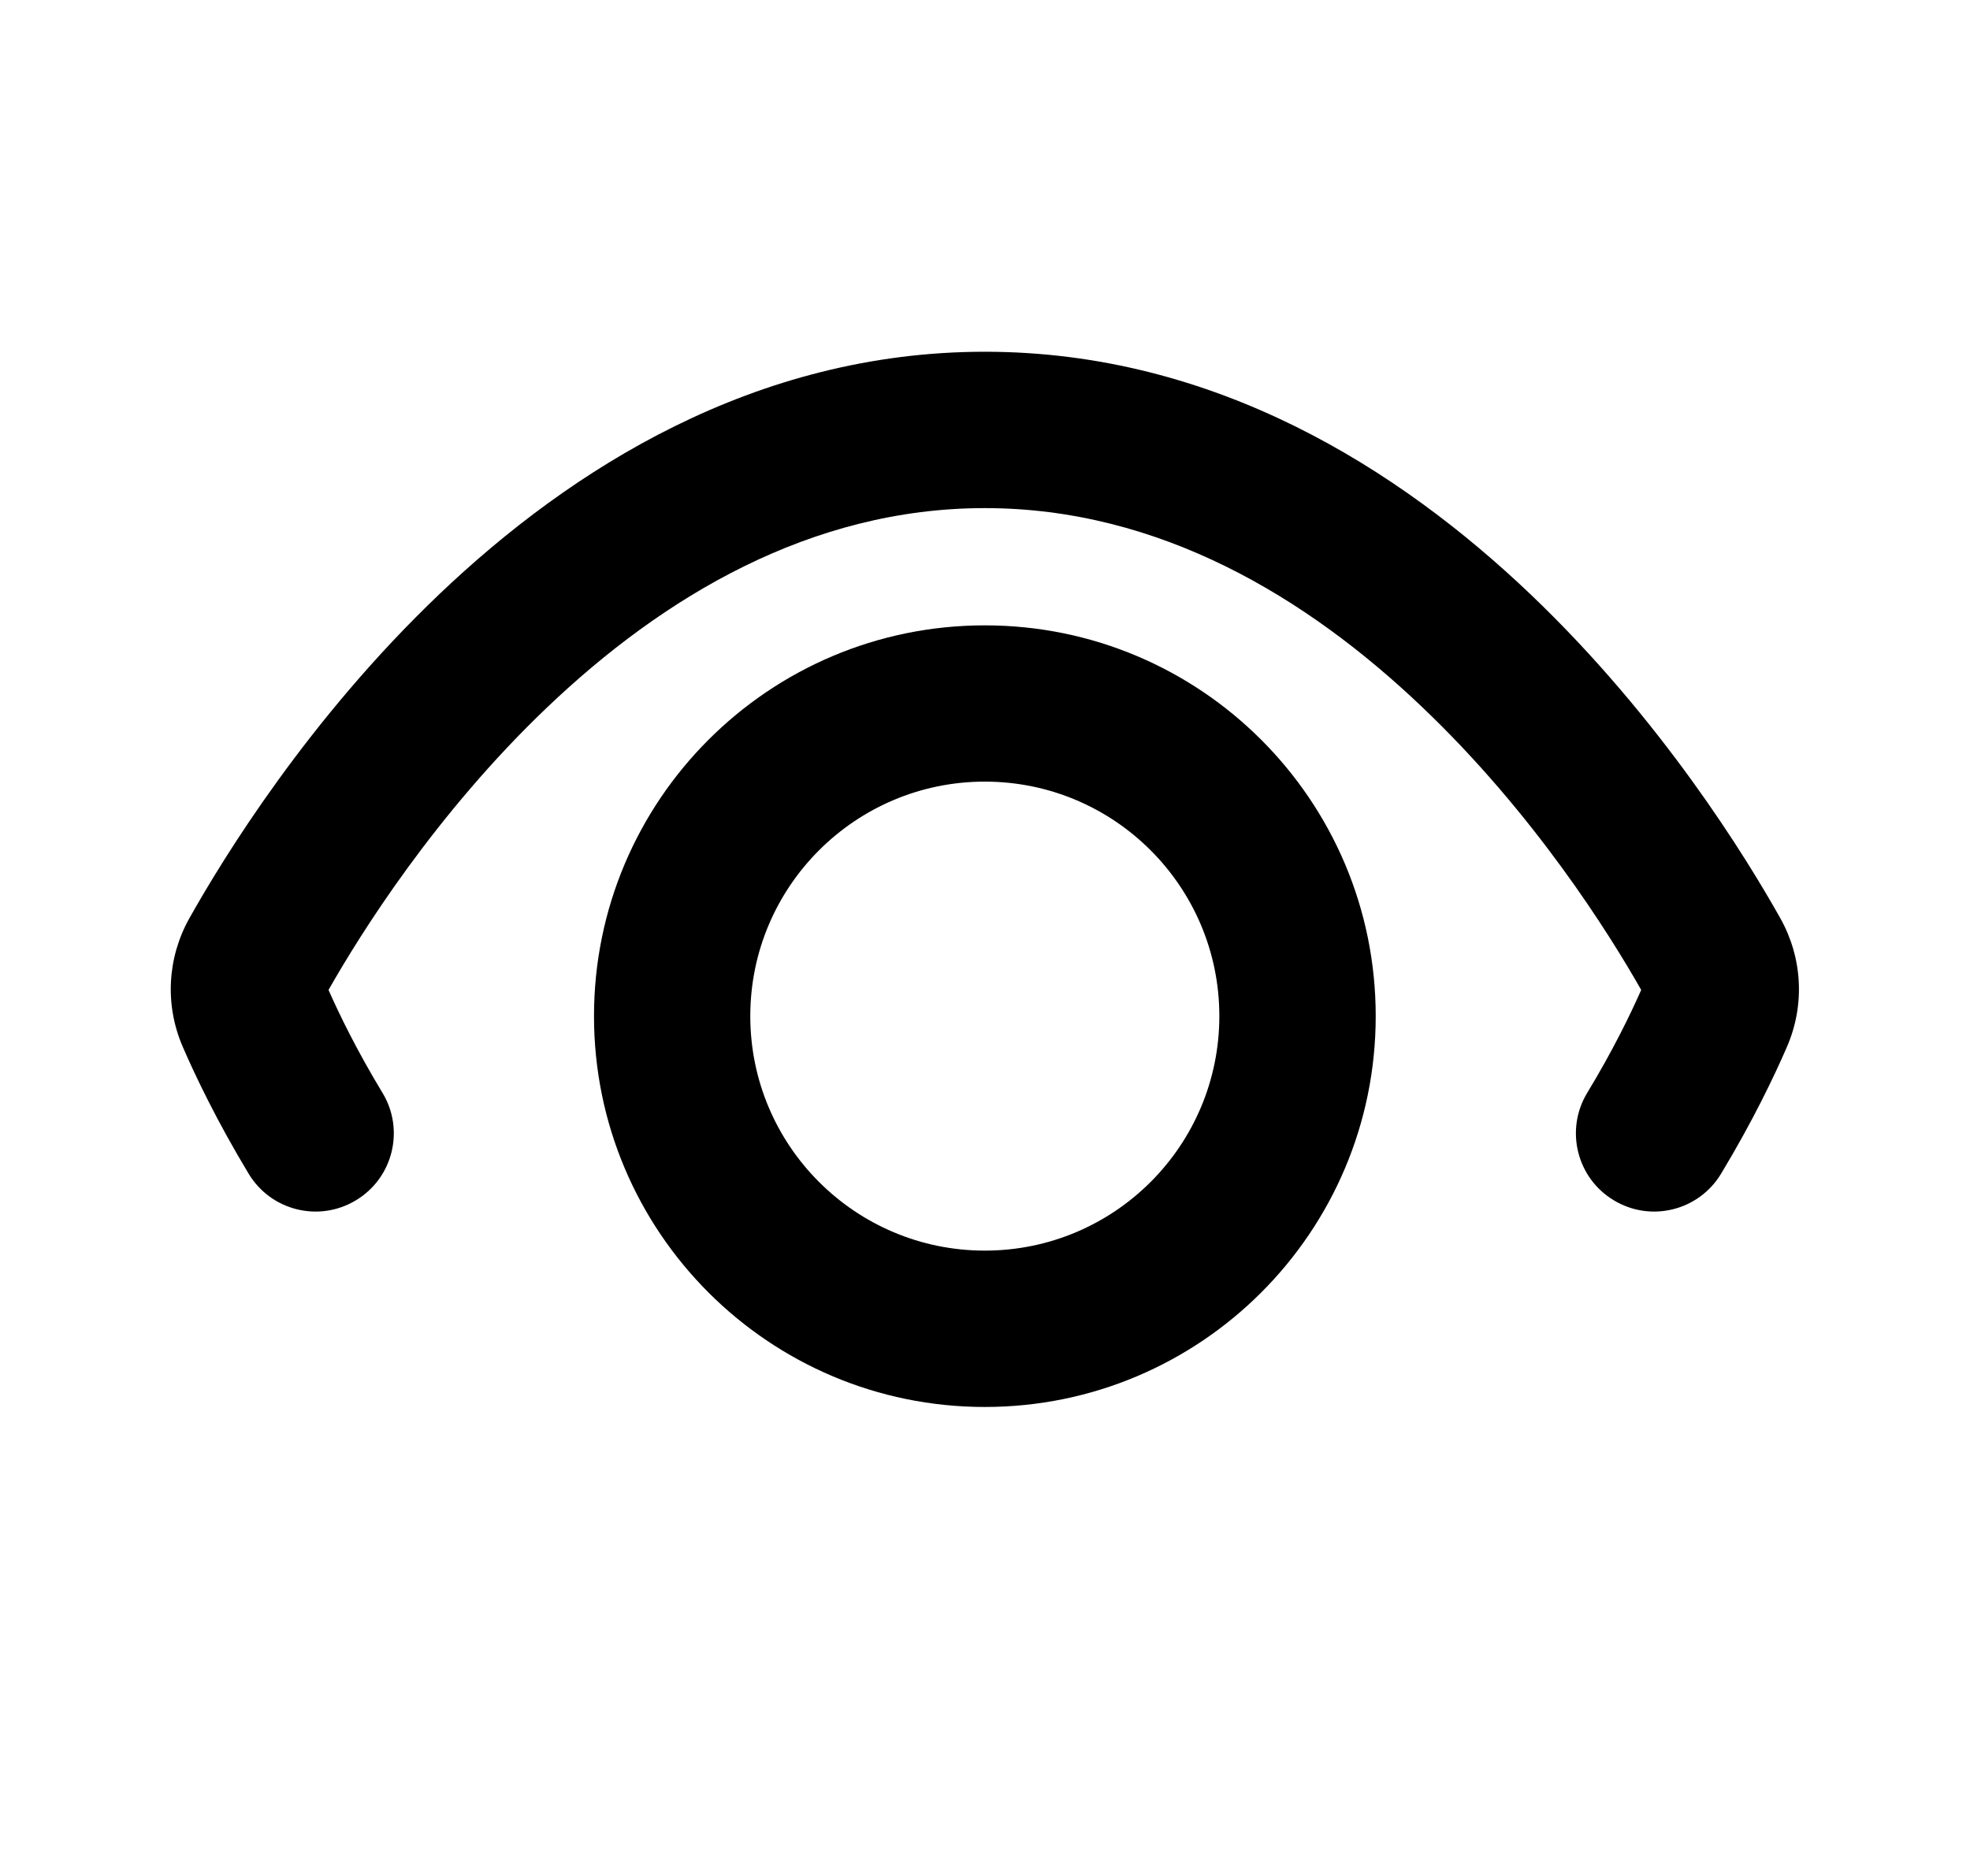 <svg width="21" height="20" viewBox="0 0 21 20" fill="none" xmlns="http://www.w3.org/2000/svg">
<path d="M4.078 11.652C4.316 12.046 4.189 12.559 3.795 12.796C3.401 13.035 2.889 12.908 2.651 12.514C2.313 11.954 2.083 11.472 1.948 11.16C1.755 10.714 1.783 10.212 2.018 9.791C2.378 9.15 3.286 7.666 4.685 6.333C6.081 5.003 8.045 3.75 10.498 3.75C12.952 3.75 14.916 5.003 16.312 6.333C17.711 7.666 18.619 9.15 18.979 9.791C19.214 10.212 19.242 10.714 19.049 11.16C18.914 11.472 18.684 11.954 18.346 12.514C18.108 12.908 17.596 13.035 17.202 12.796C16.808 12.559 16.681 12.046 16.919 11.652C17.192 11.202 17.381 10.812 17.495 10.554C17.157 9.958 16.356 8.677 15.162 7.54C13.93 6.365 12.357 5.417 10.498 5.417C8.64 5.417 7.067 6.365 5.834 7.54C4.641 8.677 3.84 9.958 3.502 10.554C3.616 10.812 3.805 11.202 4.078 11.652Z" fill="black"/>
<path fill-rule="evenodd" clip-rule="evenodd" d="M10.498 6.667C8.197 6.667 6.332 8.532 6.332 10.833C6.332 13.134 8.197 15 10.498 15C12.8 15 14.665 13.134 14.665 10.833C14.665 8.532 12.8 6.667 10.498 6.667ZM7.998 10.833C7.998 9.453 9.118 8.333 10.498 8.333C11.879 8.333 12.998 9.453 12.998 10.833C12.998 12.214 11.879 13.333 10.498 13.333C9.118 13.333 7.998 12.214 7.998 10.833Z" fill="black"/>
</svg>
